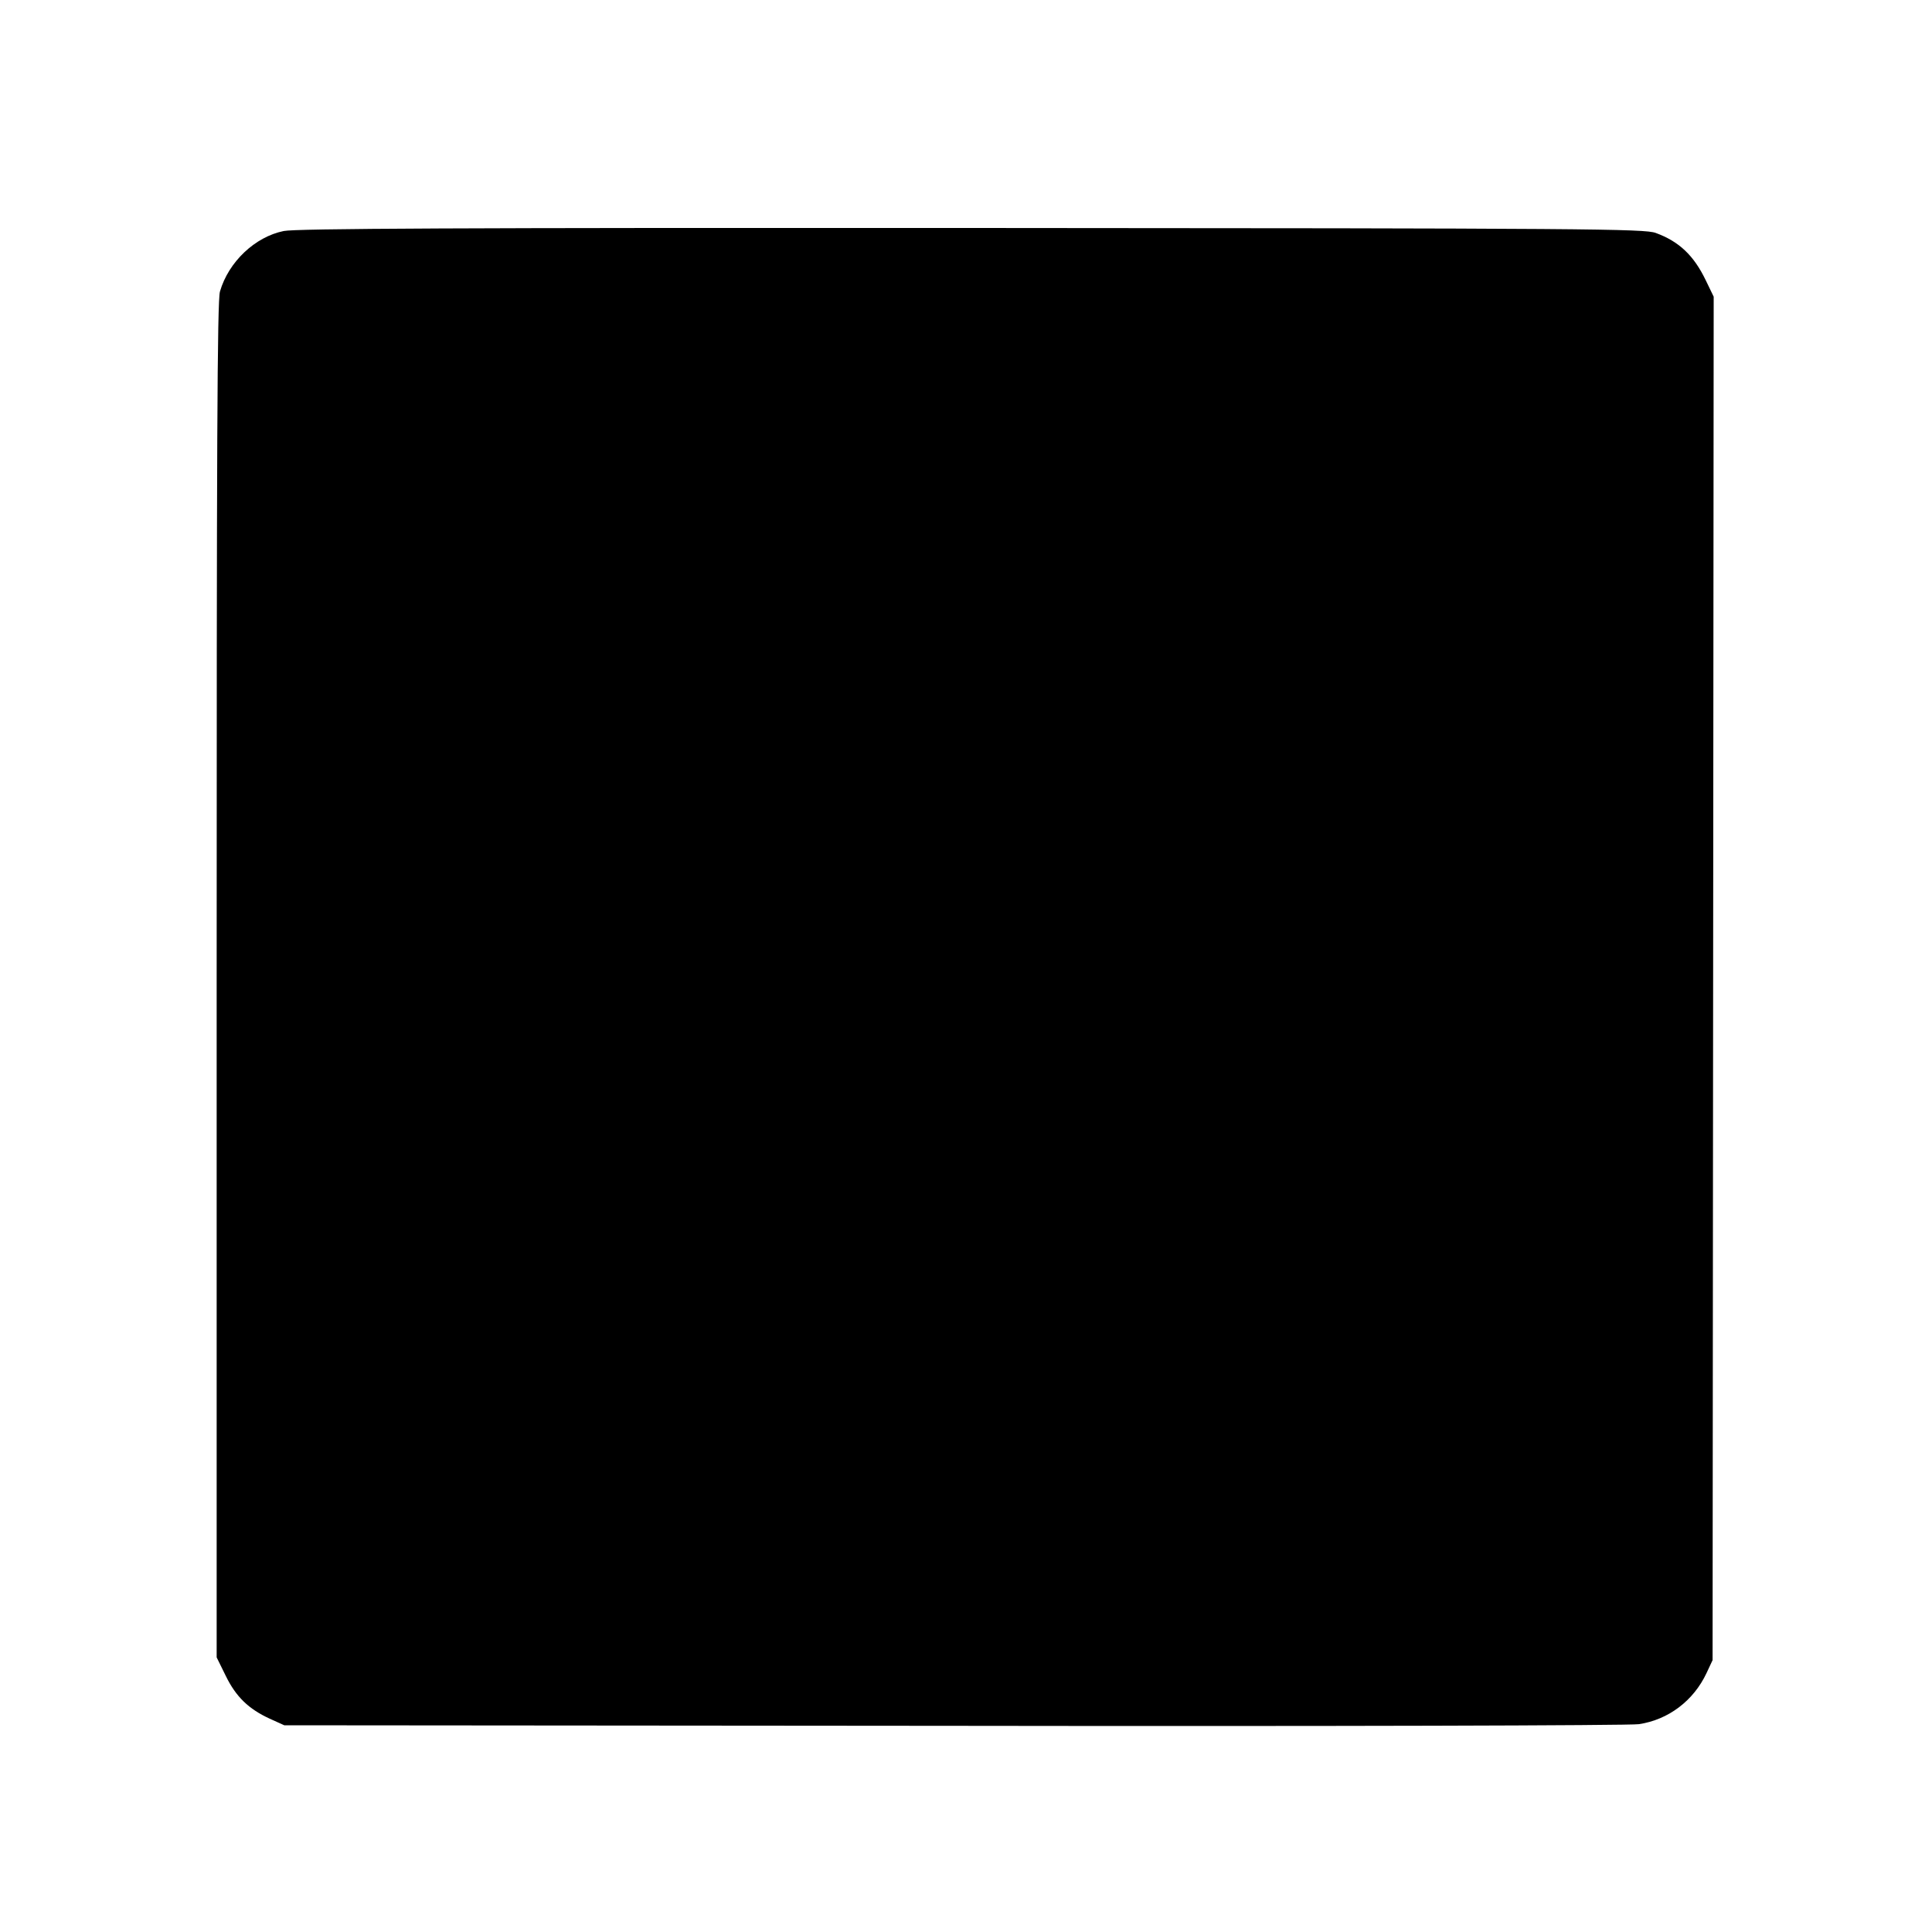 <?xml version="1.0" standalone="no"?>
<!DOCTYPE svg PUBLIC "-//W3C//DTD SVG 20010904//EN"
 "http://www.w3.org/TR/2001/REC-SVG-20010904/DTD/svg10.dtd">
<svg version="1.0" xmlns="http://www.w3.org/2000/svg"
 width="700pt" height="700pt" viewBox="0 0 700 700"
 preserveAspectRatio="xMidYMid meet">
<g transform="translate(0,700) scale(0.1,-0.1)"
fill="#000000" stroke="none">
<path d="M1028 6163 c-104 -21 -200 -112 -231 -219 -10 -34 -12 -555 -12
-2496 l0 -2453 33 -67 c37 -76 83 -120 159 -155 l53 -24 2428 -2 c1335 -2
2451 1 2480 6 107 16 198 85 245 185 l22 47 2 2470 2 2470 -29 60 c-43 89 -96
140 -181 171 -40 15 -239 17 -2478 18 -1857 1 -2449 -2 -2493 -11z"/>
</g>
</svg>

